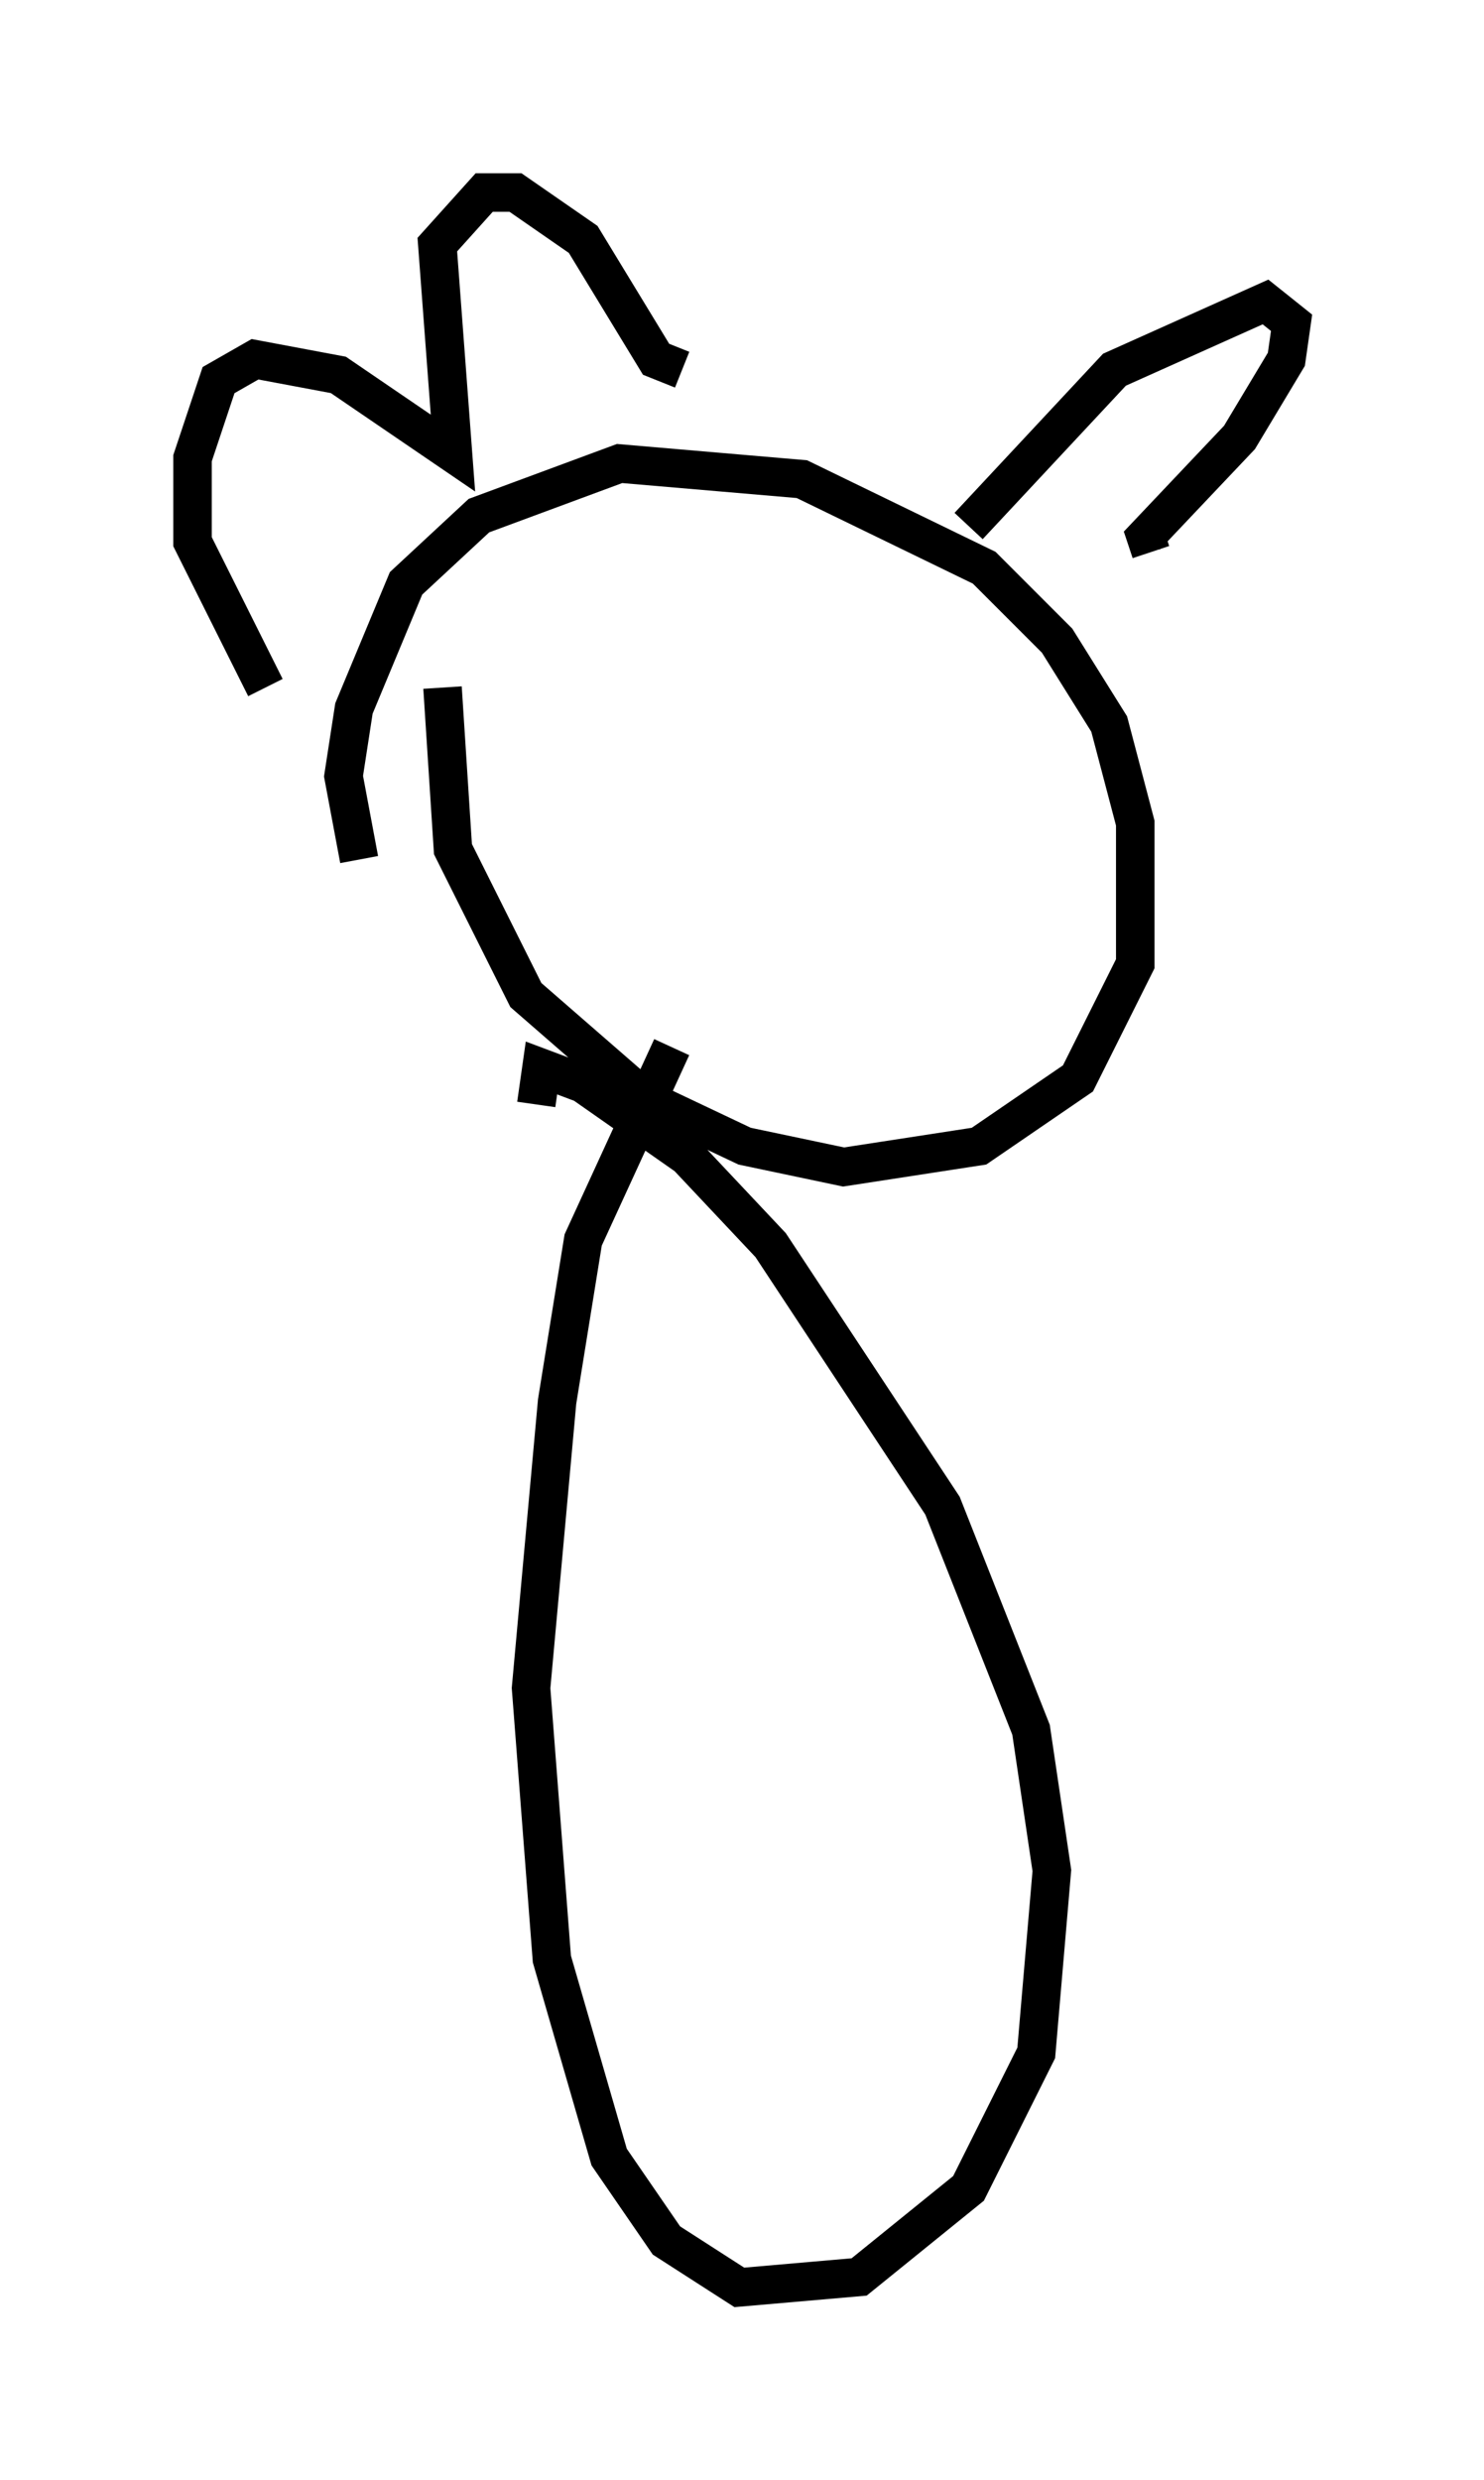<?xml version="1.0" encoding="utf-8" ?>
<svg baseProfile="full" height="64.397" version="1.1" width="38.552" xmlns="http://www.w3.org/2000/svg" xmlns:ev="http://www.w3.org/2001/xml-events" xmlns:xlink="http://www.w3.org/1999/xlink"><defs /><rect fill="white" height="64.397" width="38.552" x="0" y="0" /><path d="M12.578, 24.756 m-3.248, -2.436 l-0.406, -2.165 0.271, -1.759 l1.353, -3.248 1.894, -1.759 l3.654, -1.353 4.736, 0.406 l4.736, 2.3 1.894, 1.894 l1.353, 2.165 0.677, 2.571 l0.0, 3.654 -1.488, 2.977 l-2.571, 1.759 -3.518, 0.541 l-2.571, -0.541 -2.571, -1.218 l-3.112, -2.706 -1.894, -3.789 l-0.271, -4.195 m-4.601, 0.0 l-1.894, -3.789 0.0, -2.165 l0.677, -2.03 0.947, -0.541 l2.165, 0.406 2.977, 2.03 l-0.406, -5.413 1.218, -1.353 l0.812, 0.0 1.759, 1.218 l1.894, 3.112 0.677, 0.271 m7.442, 4.059 l3.789, -4.059 3.924, -1.759 l0.677, 0.541 -0.135, 0.947 l-1.218, 2.03 -2.436, 2.571 l0.135, 0.406 m-12.449, 12.855 l-2.3, 5.007 -0.677, 4.195 l-0.677, 7.442 0.541, 7.036 l1.488, 5.142 1.488, 2.165 l1.894, 1.218 3.112, -0.271 l2.842, -2.3 1.759, -3.518 l0.406, -4.736 -0.541, -3.654 l-2.3, -5.819 -4.465, -6.766 l-2.165, -2.3 -2.706, -1.894 l-1.083, -0.406 -0.135, 0.947 " fill="none" stroke="black" stroke-width="1" /></svg>